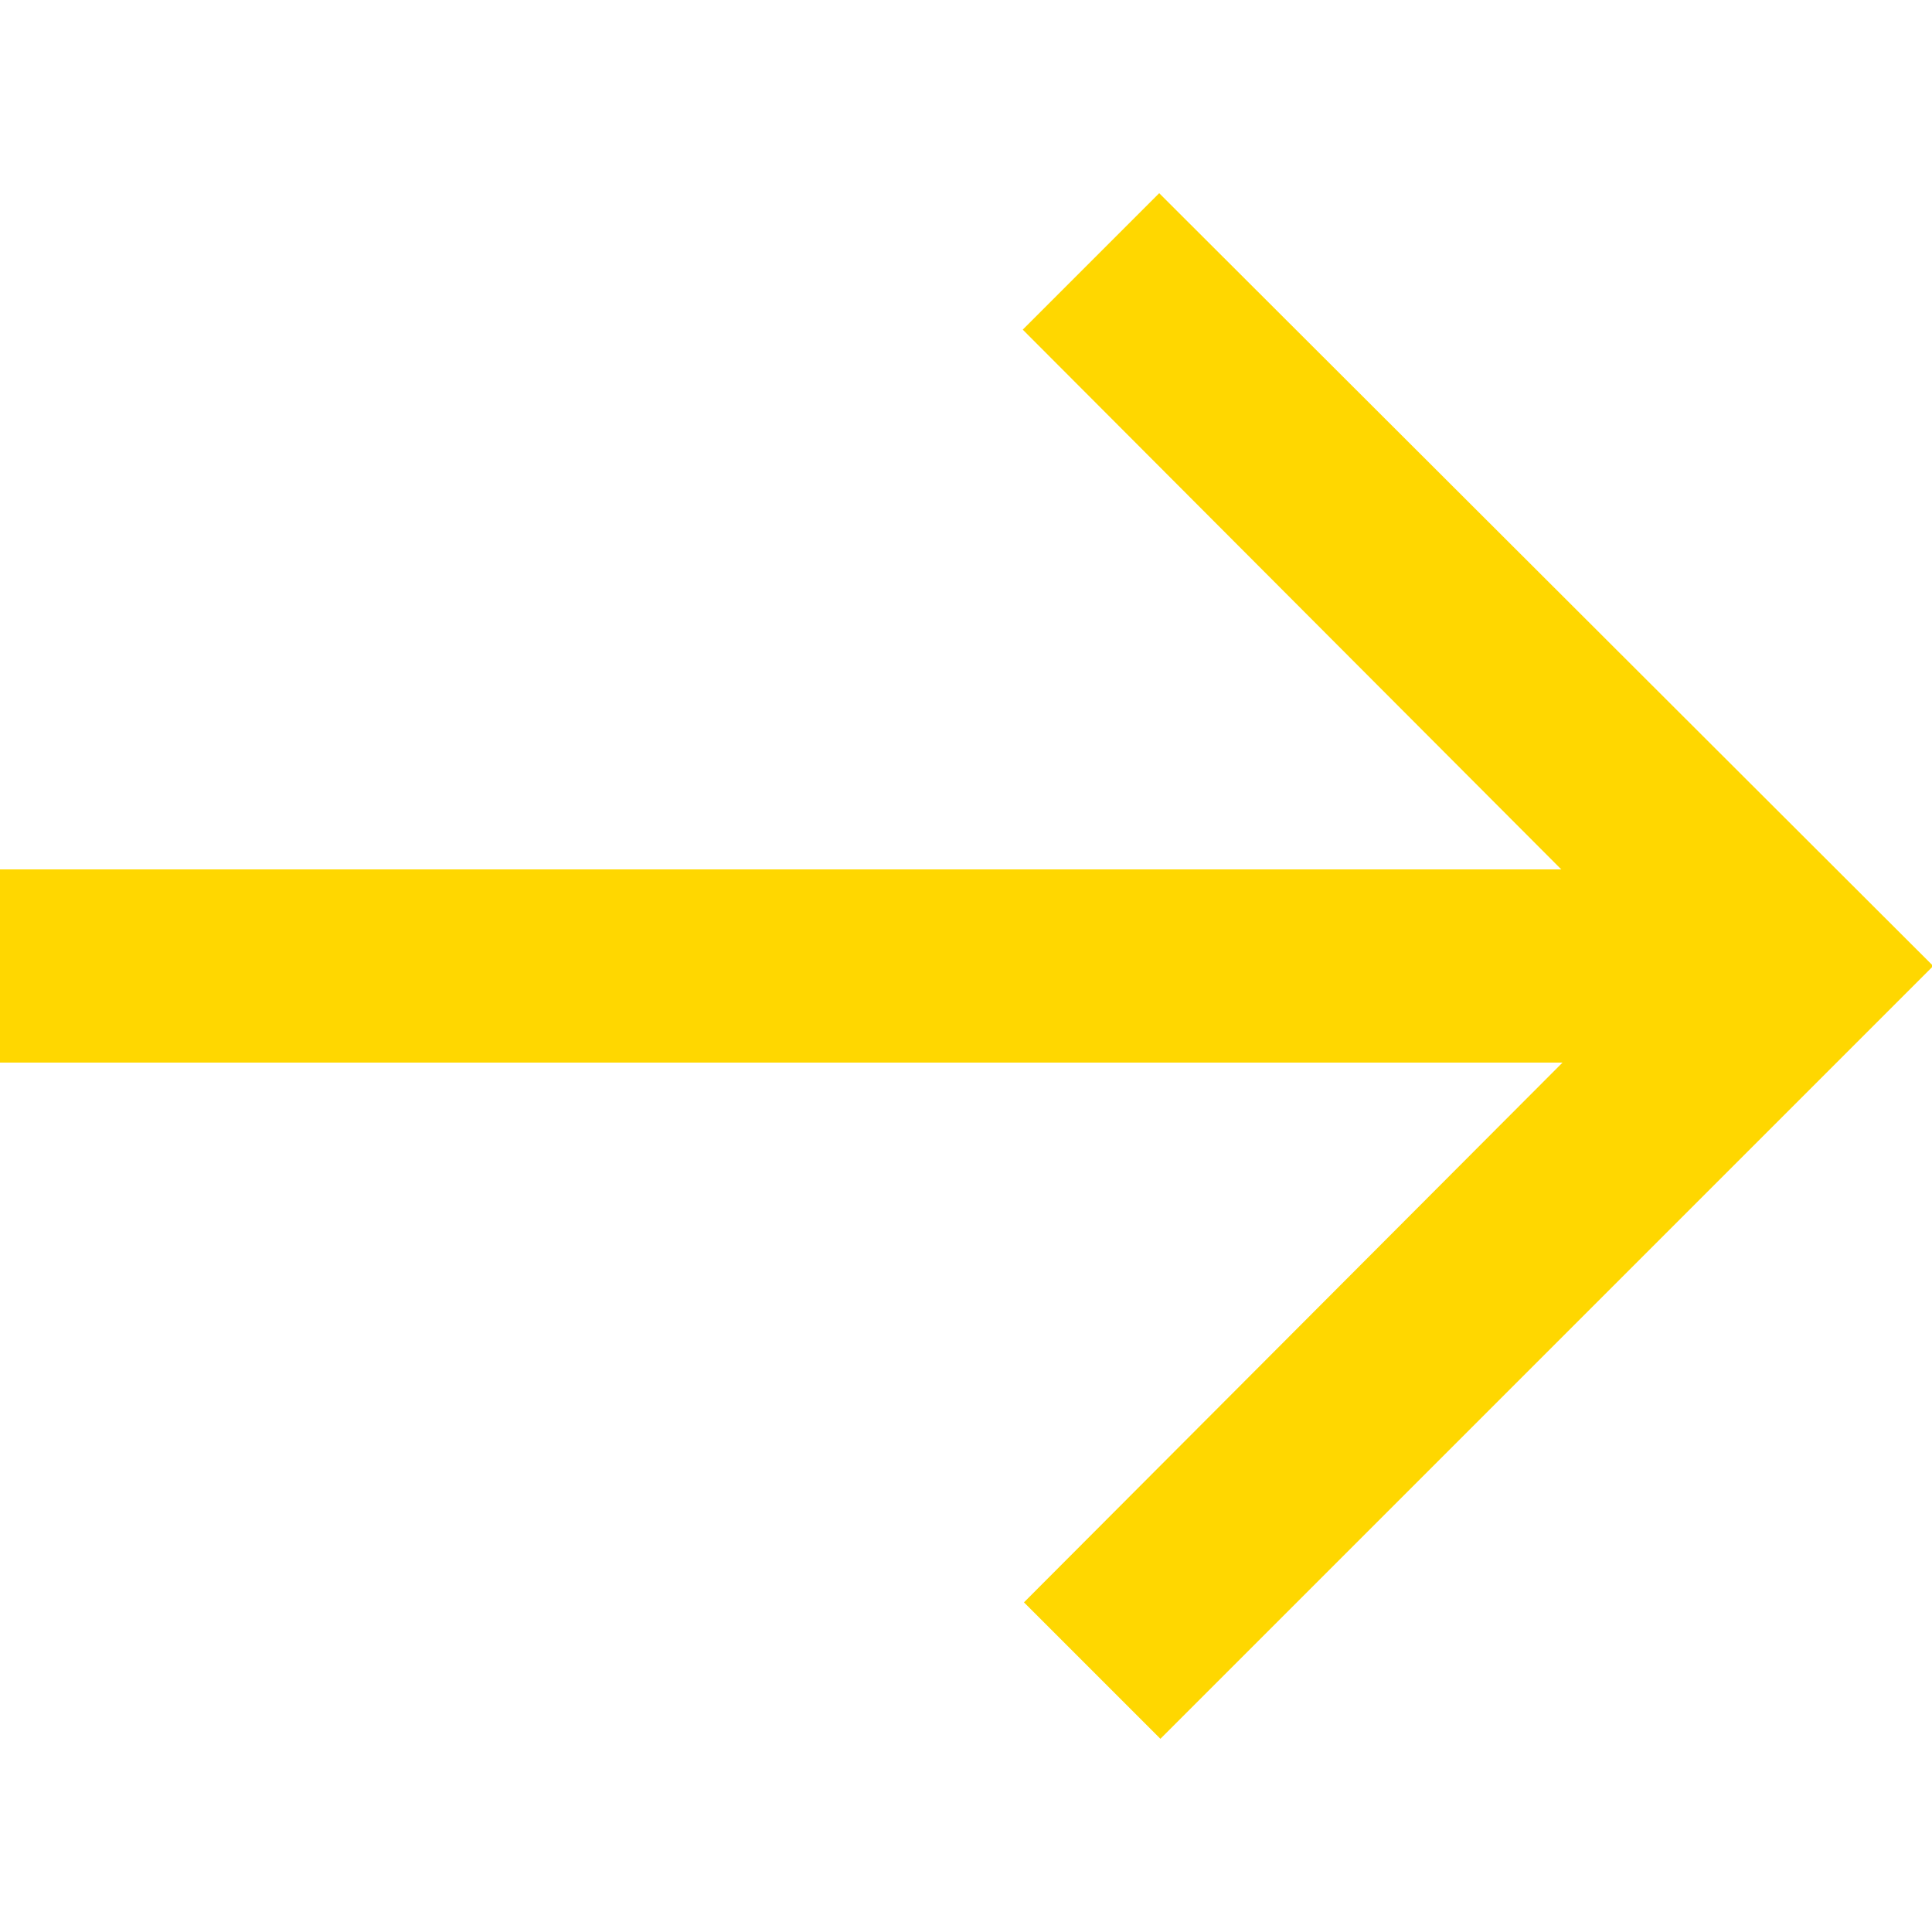 <?xml version="1.0" encoding="UTF-8"?><svg id="a" xmlns="http://www.w3.org/2000/svg" viewBox="0 0 16 16"><path d="m9.6,1.6l-1.13,1.13,4.46,4.47H0v1.6h12.94l-4.46,4.47,1.13,1.13,3.2-3.2,3.2-3.2L9.6,1.6Z" style="fill: #FFD700;"/></svg>